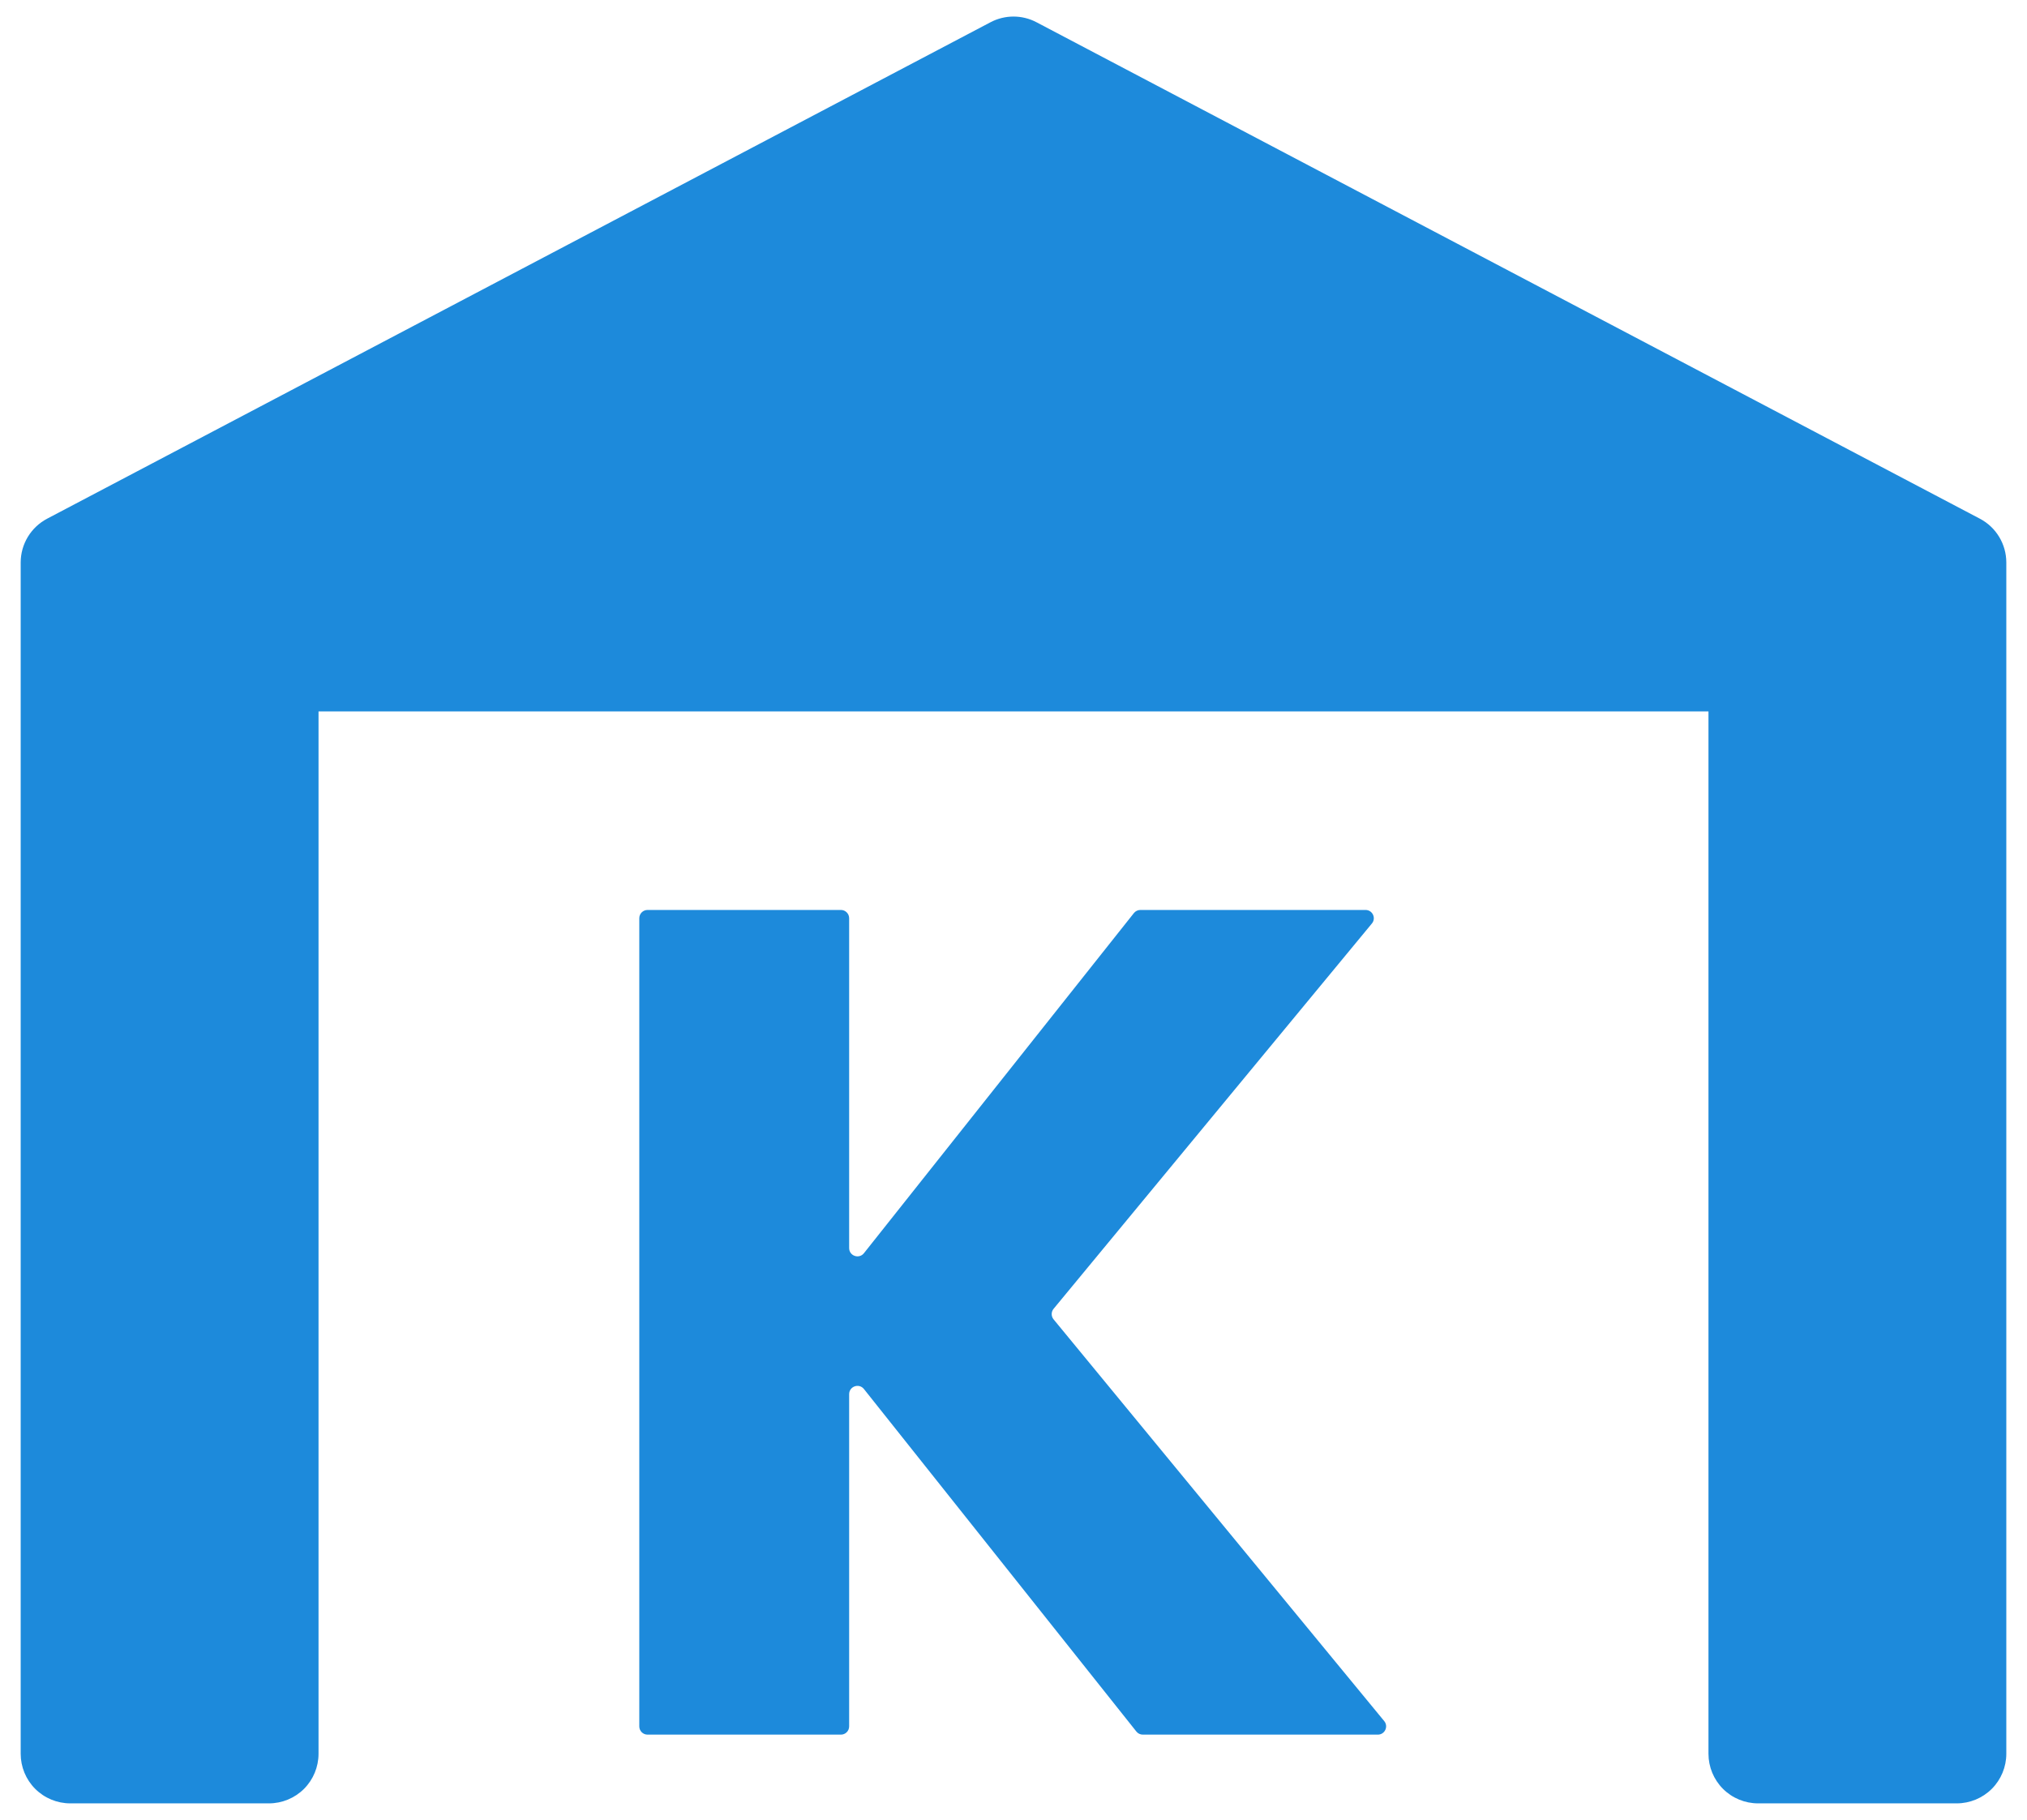 <svg width="49" height="44" viewBox="0 0 49 44" fill="none" xmlns="http://www.w3.org/2000/svg">
<path id="khonic_logo" fill-rule="evenodd" clip-rule="evenodd" d="M25.058 0.539L47.858 12.539C48.253 12.745 48.5 13.155 48.5 13.6V42.4C48.5 42.718 48.374 43.024 48.149 43.249C47.924 43.474 47.618 43.6 47.3 43.6H42.5C42.182 43.6 41.876 43.474 41.651 43.249C41.426 43.024 41.3 42.718 41.3 42.4V17.2H7.7V42.4C7.7 42.718 7.574 43.024 7.349 43.249C7.124 43.474 6.818 43.6 6.5 43.6H1.7C1.382 43.6 1.076 43.474 0.851 43.249C0.626 43.024 0.5 42.718 0.5 42.4V13.6C0.5 13.155 0.747 12.746 1.142 12.539L23.942 0.539C24.291 0.354 24.709 0.354 25.058 0.539ZM20.527 41.739C20.527 41.849 20.438 41.938 20.328 41.938H15.654C15.543 41.938 15.454 41.849 15.454 41.739V22.2C15.454 22.09 15.543 22 15.654 22H20.328C20.438 22 20.527 22.09 20.527 22.2V30.174C20.527 30.364 20.766 30.447 20.884 30.299L27.41 22.076C27.448 22.028 27.506 22 27.567 22H33.01C33.179 22 33.272 22.197 33.164 22.327L25.469 31.643C25.408 31.717 25.408 31.824 25.469 31.898L33.462 41.611C33.569 41.742 33.476 41.938 33.307 41.938H27.626C27.565 41.938 27.508 41.911 27.47 41.863L20.884 33.582C20.766 33.434 20.527 33.517 20.527 33.707V41.739Z" fill="#1D8ADB"/>
</svg>
